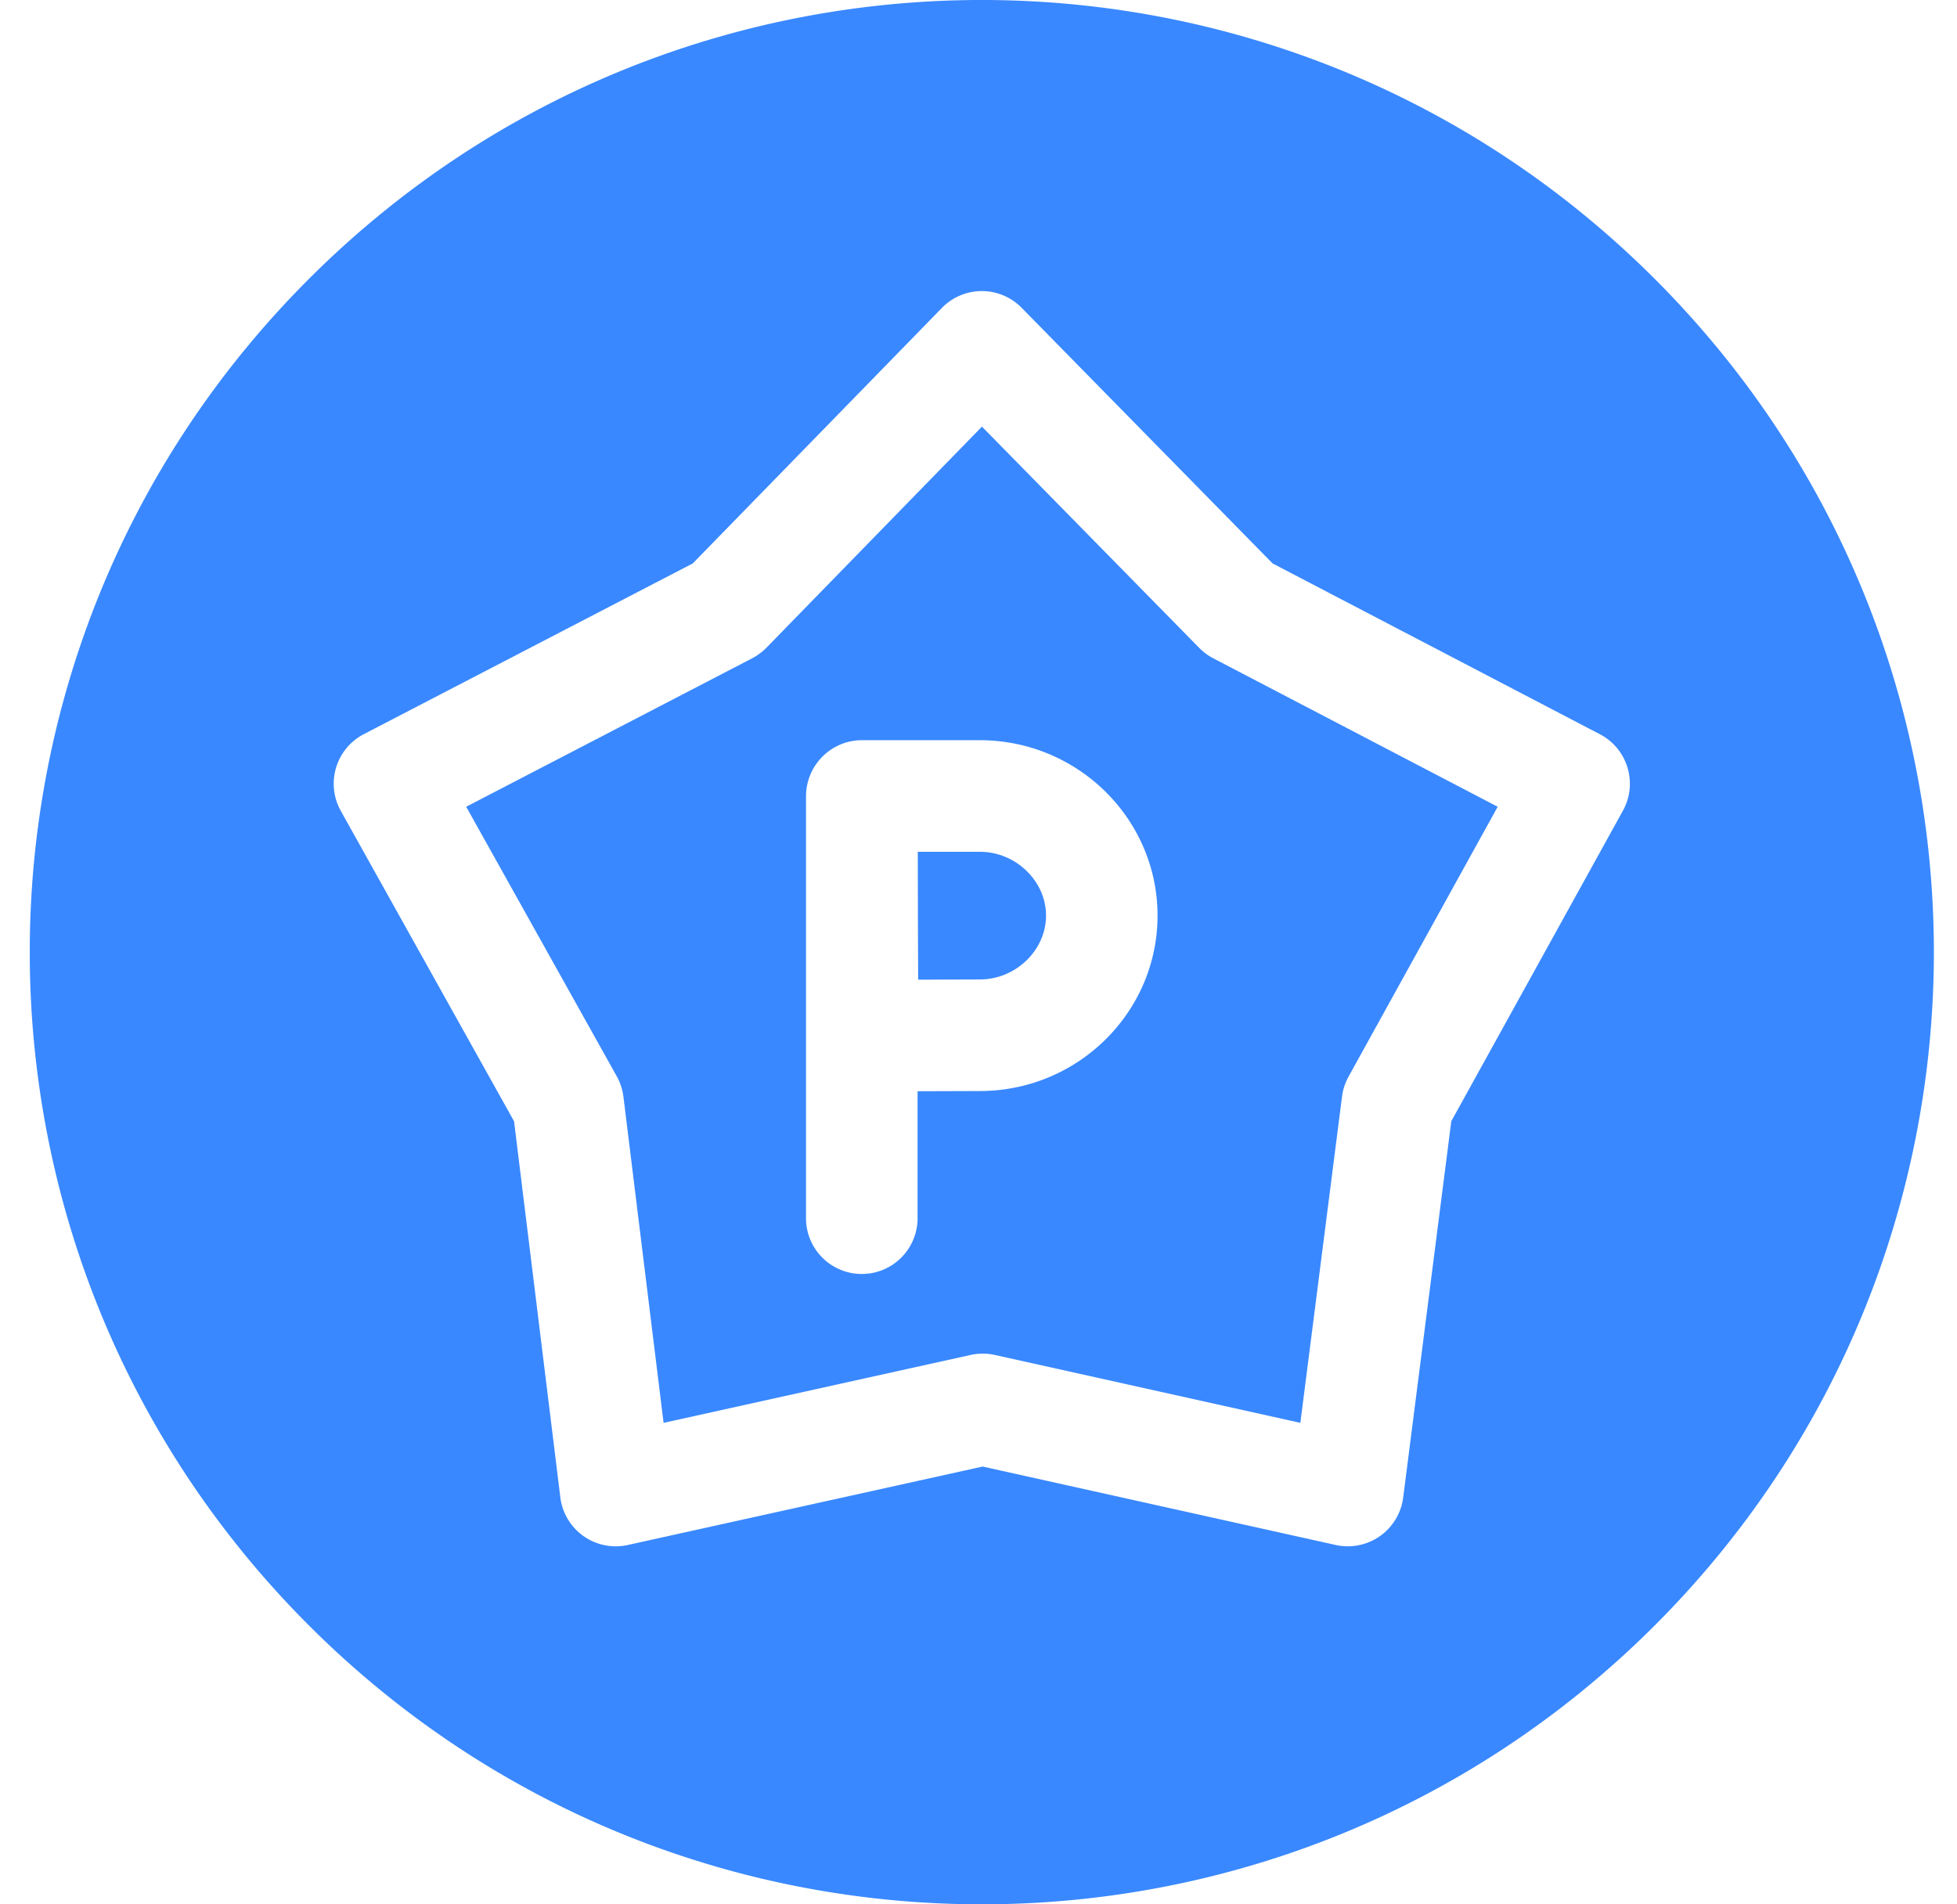<svg xmlns="http://www.w3.org/2000/svg" width="37" height="36" fill="none" viewBox="0 0 37 36"><g fill="#3988FF" clip-path="url(#clip0)"><path d="M18.526 16.102h-1.174c.005 1.689 0 1.035.007 2.418l1.166-.004c.679 0 1.252-.553 1.252-1.207s-.573-1.207-1.252-1.207z"/><path d="M22.673 12.248l-4.108-4.183-4.075 4.18c-.079.08-.17.148-.27.2l-5.406 2.806 2.848 5.098c.066.12.108.25.125.385l.759 6.164 5.806-1.284c.15-.033.306-.033.456 0l5.777 1.284.788-6.17c.017-.131.059-.259.123-.375l2.82-5.102-5.379-2.807a1.063 1.063 0 0 1-.264-.196zm-4.148 8.377l-1.177.004v2.432a1.055 1.055 0 0 1-2.109 0v-8.01c0-.577.47-1.058 1.055-1.058h2.231c1.853 0 3.36 1.488 3.36 3.316 0 1.828-1.507 3.316-3.36 3.316z"/><path d="M31.288 5.275c-7.034-7.033-18.417-7.034-25.45 0-7.034 7.033-7.034 18.416 0 25.45 7.033 7.033 18.416 7.033 25.45 0 7.033-7.033 7.033-18.417 0-25.45zm-.604 10.05l-3.245 5.871-.91 7.116a1.056 1.056 0 0 1-1.274.895l-6.676-1.483-6.71 1.483a1.055 1.055 0 0 1-1.275-.9l-.875-7.11-3.276-5.868a1.055 1.055 0 0 1 .435-1.45l6.22-3.228 4.71-4.83a1.054 1.054 0 0 1 1.507-.003l4.745 4.833 6.19 3.23c.523.273.72.926.434 1.444z"/></g><defs><clipPath id="clip0"><path fill="#fff" d="M0 0h36v36H0z" transform="translate(.563)"/></clipPath></defs></svg>